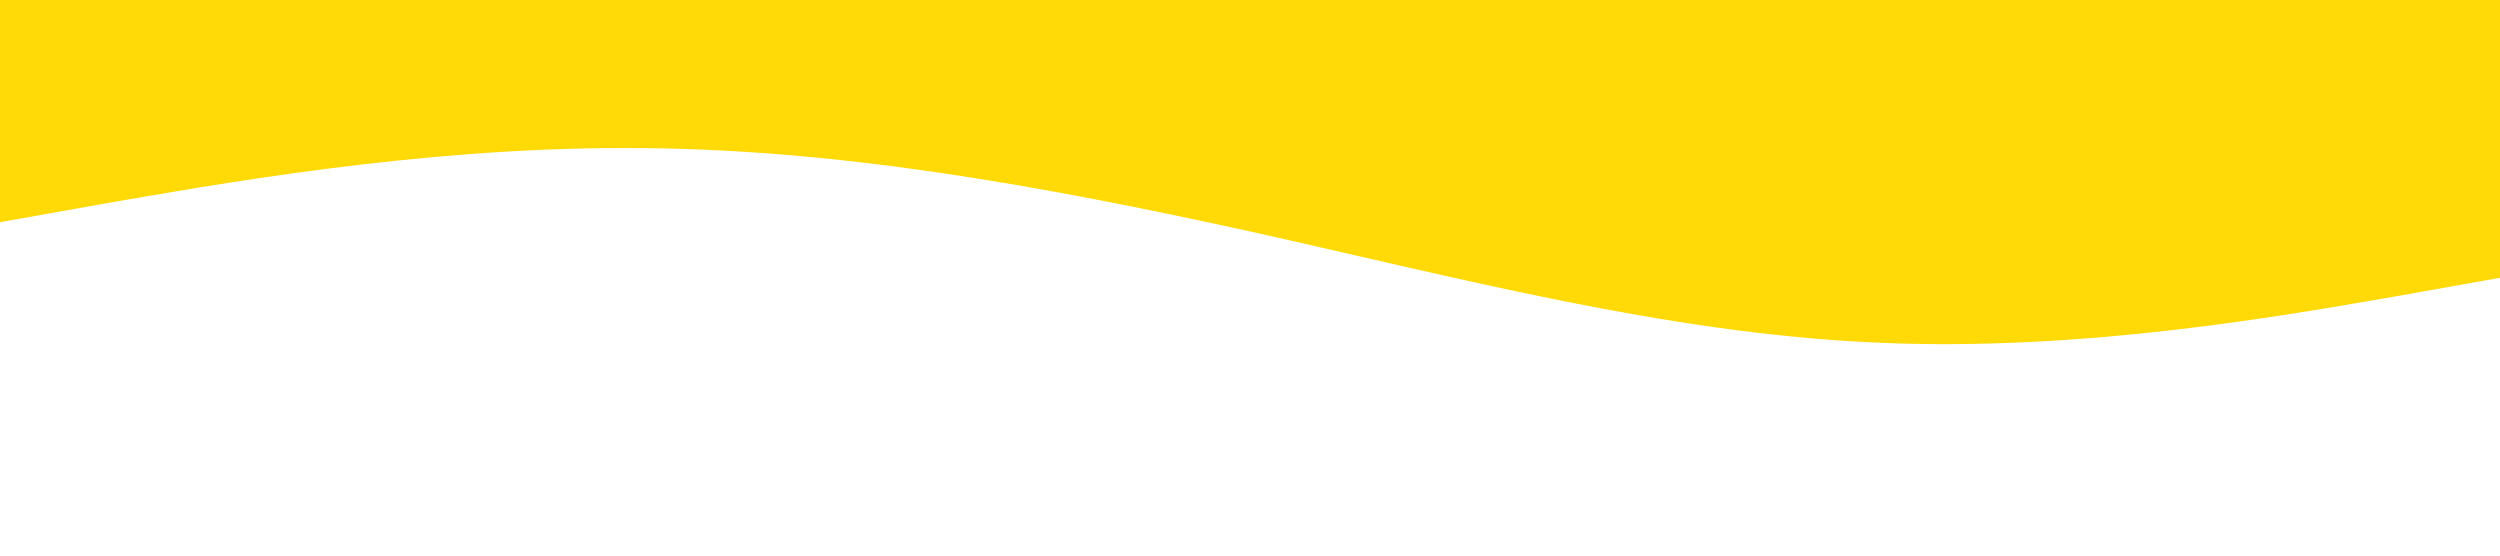 <?xml version="1.0" standalone="no"?><svg xmlns="http://www.w3.org/2000/svg" viewBox="0 0 1440 320"><path fill="#ffda07" fill-opacity="1" d="M0,128L60,117.3C120,107,240,85,360,85.3C480,85,600,107,720,133.3C840,160,960,192,1080,197.3C1200,203,1320,181,1380,170.7L1440,160L1440,0L1380,0C1320,0,1200,0,1080,0C960,0,840,0,720,0C600,0,480,0,360,0C240,0,120,0,60,0L0,0Z"></path></svg>